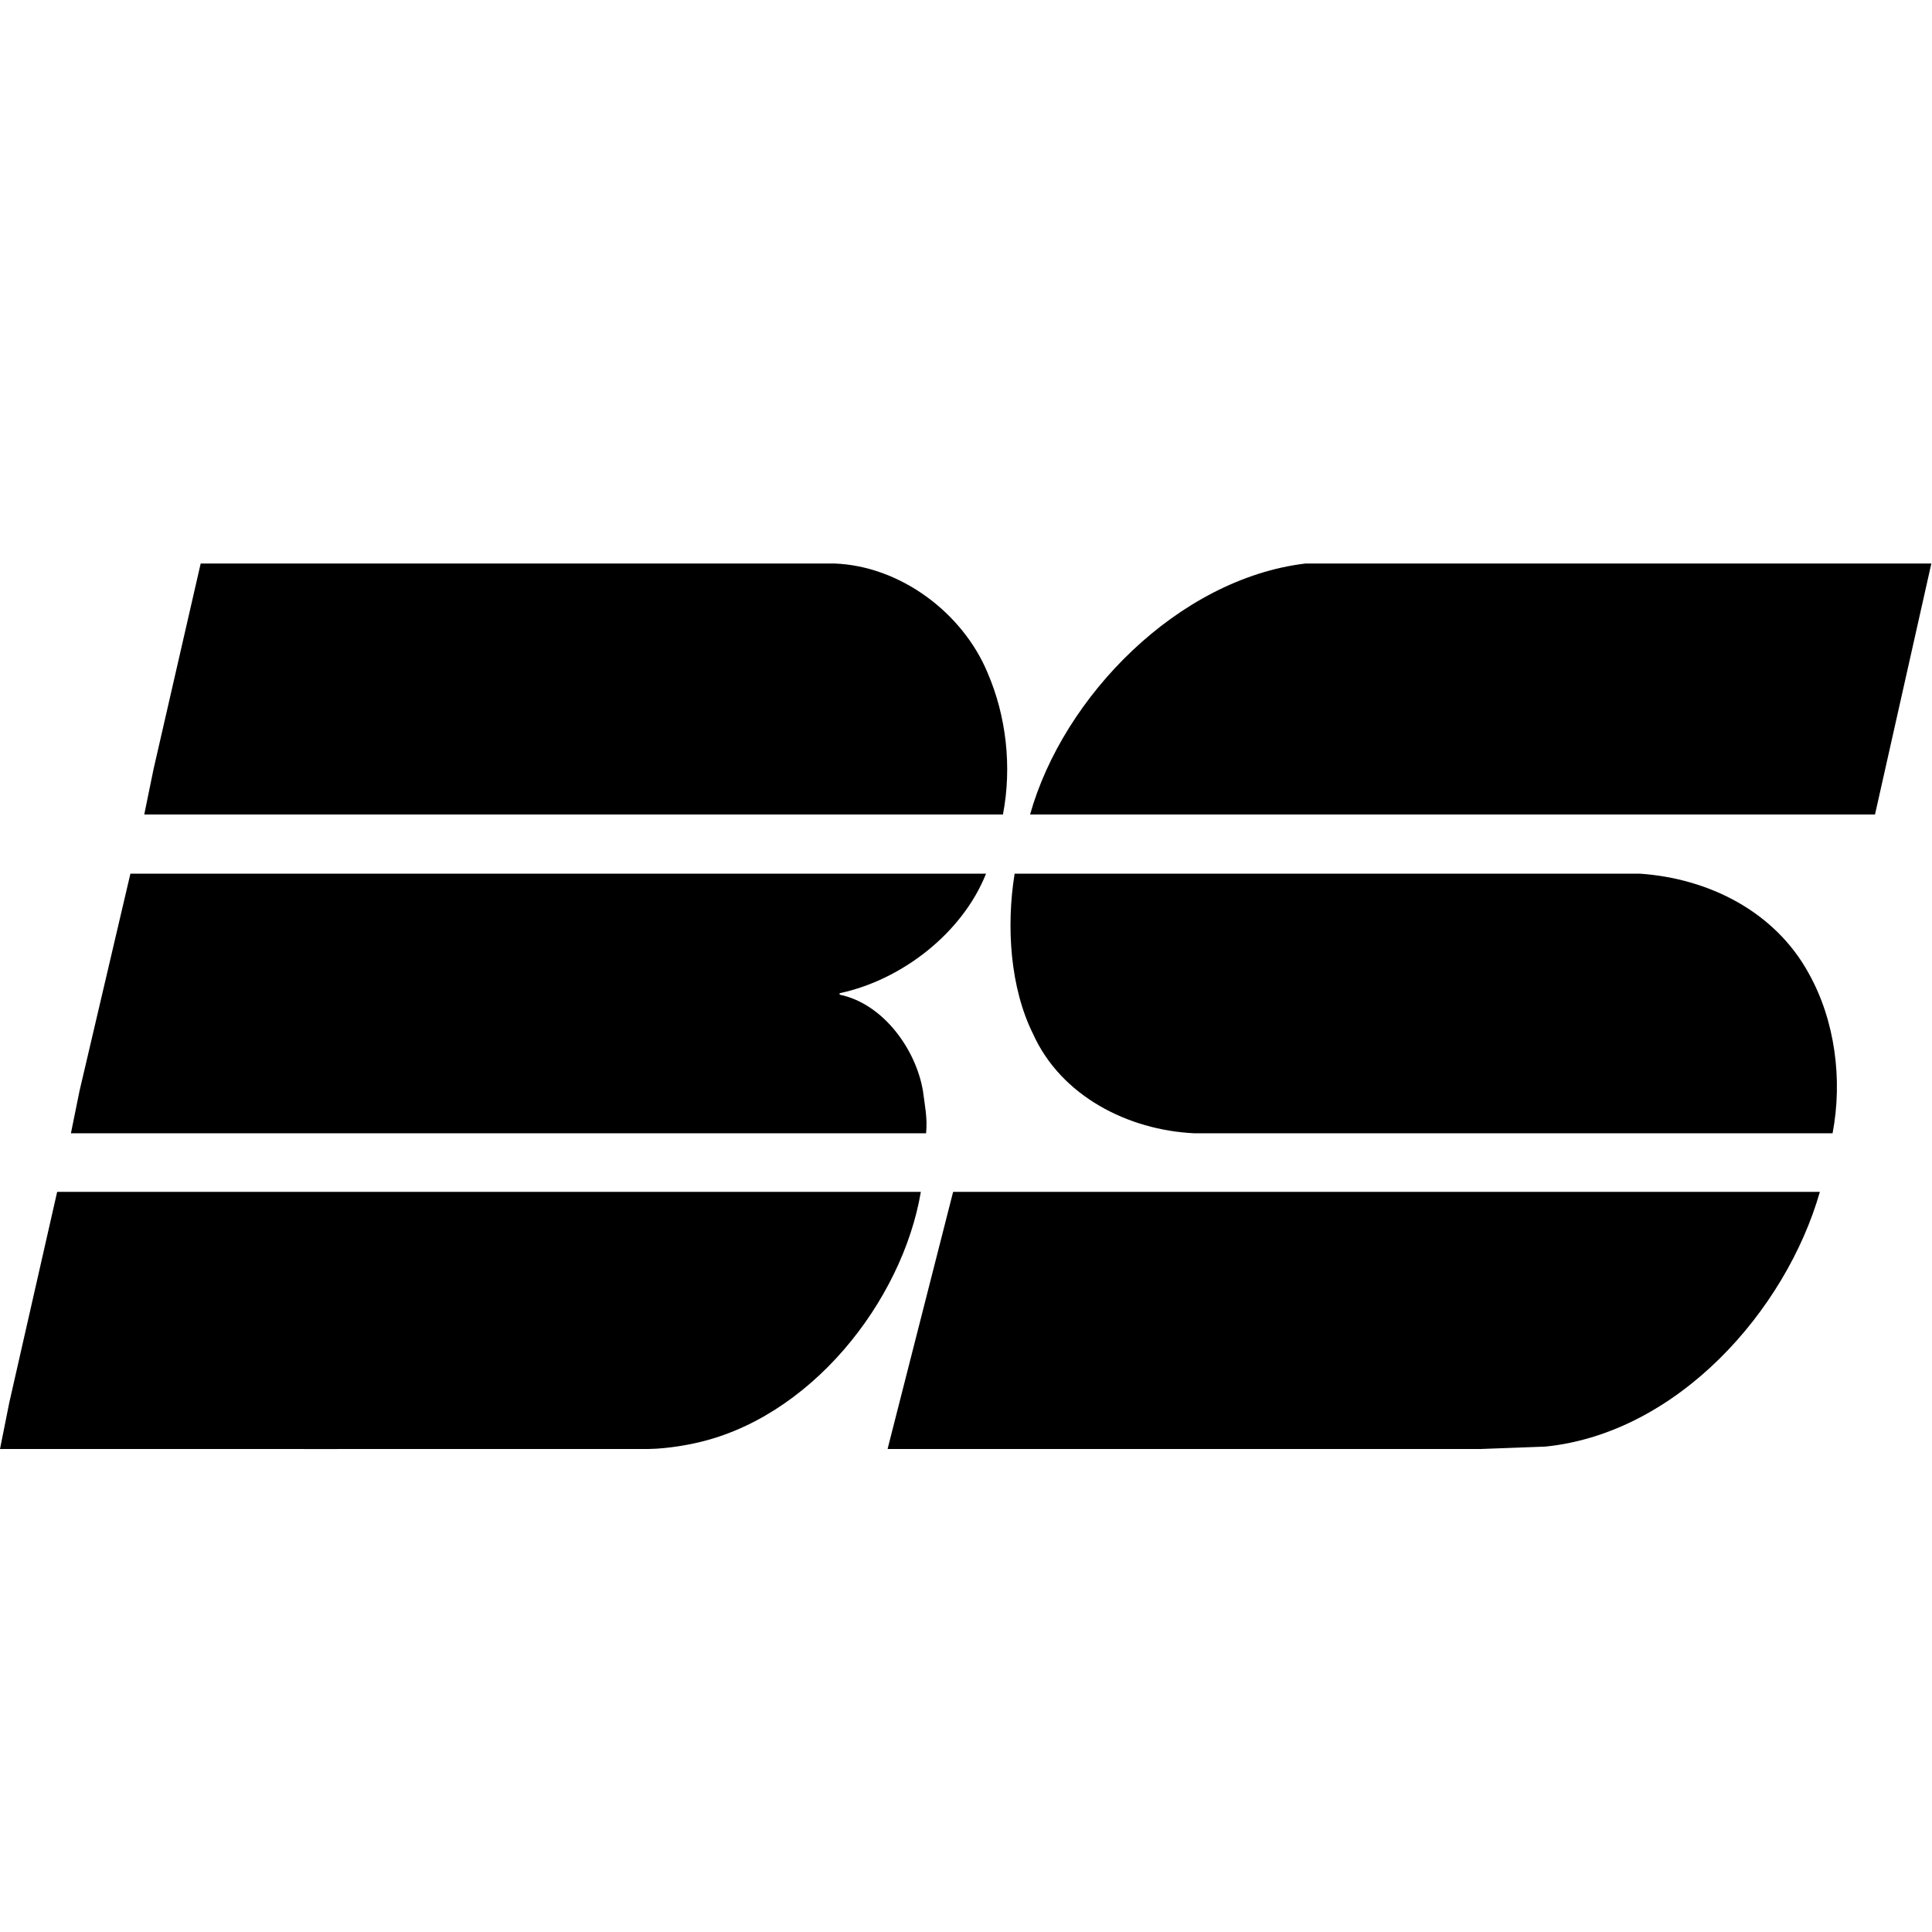 <svg xmlns="http://www.w3.org/2000/svg" width="24" height="24" viewBox="0 0 24 24">
<path id="bs-logo" fill="currentColor" d="M23.992,7 L23.292,10.118 L12.796,10.118 C13.207,8.653 14.636,7.189 16.218,7 L24,7 L23.992,7 Z M10.362,7 C11.187,7.029 11.962,7.617 12.269,8.36 C12.497,8.888 12.574,9.518 12.459,10.118 L1.792,10.118 L1.907,9.556 L2.493,7 L10.362,7 Z M3.883,14.078 L0.881,14.078 L0.988,13.551 L1.62,10.853 L12.249,10.853 C11.953,11.596 11.196,12.176 10.43,12.338 L10.43,12.356 C10.977,12.469 11.38,13.043 11.465,13.551 C11.486,13.72 11.524,13.889 11.504,14.078 L3.883,14.078 Z M20.37,10.853 C21.222,10.911 22.047,11.32 22.469,12.092 C22.795,12.675 22.892,13.408 22.765,14.078 L14.837,14.078 C14.014,14.04 13.181,13.615 12.834,12.846 C12.548,12.272 12.498,11.509 12.604,10.853 L20.37,10.853 Z M22.607,14.806 C22.184,16.283 20.84,17.802 19.199,17.97 L18.394,18 L11.026,18 L11.045,17.924 L11.84,14.806 L22.607,14.806 Z M11.439,14.806 C11.208,16.17 10.058,17.634 8.609,17.933 C8.609,17.933 8.321,17.997 8.053,18 C7.931,18.001 0,18 0,18 L0.115,17.425 L0.71,14.806 L11.439,14.806 L11.439,14.806 Z"/></svg>